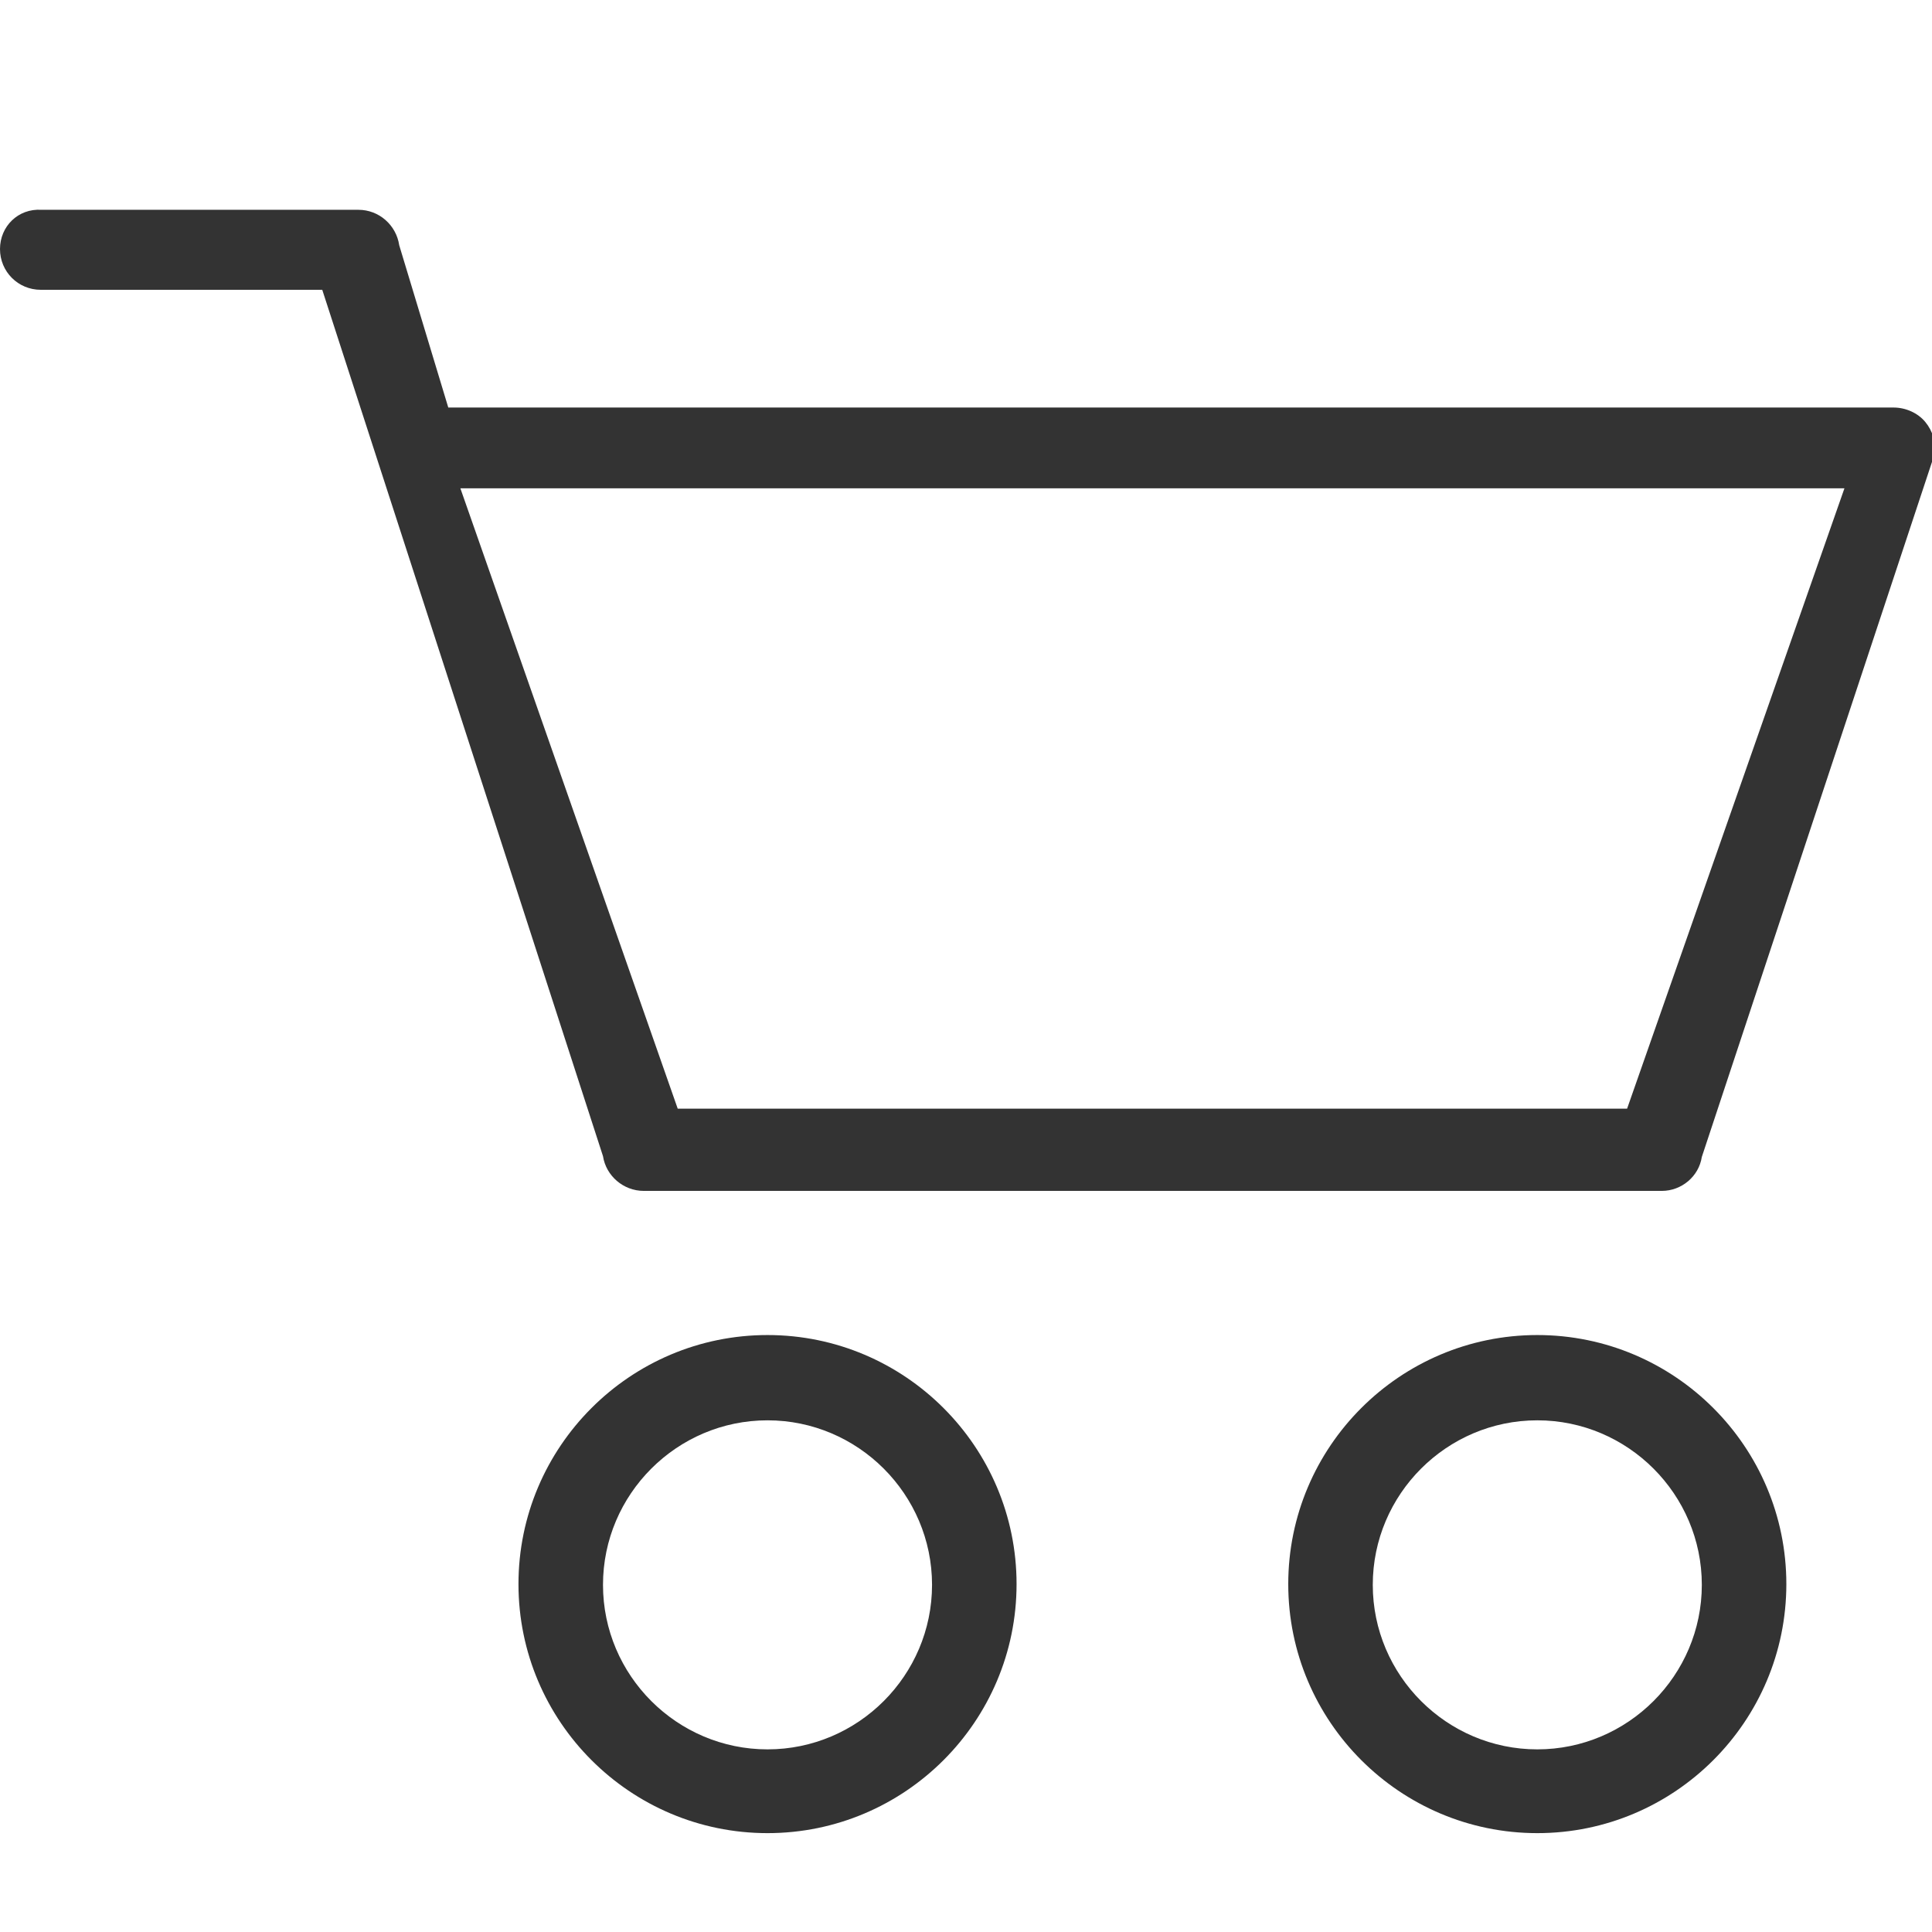 <?xml version="1.0" encoding="utf-8"?>
<!-- Generator: Adobe Illustrator 26.4.1, SVG Export Plug-In . SVG Version: 6.00 Build 0)  -->
<svg version="1.1" id="Capa_1" xmlns="http://www.w3.org/2000/svg" xmlns:xlink="http://www.w3.org/1999/xlink" x="0px" y="0px"
	 viewBox="0 0 256 256" style="enable-background:new 0 0 256 256;" xml:space="preserve">
<style type="text/css">
	.st0{fill:#333333;}
</style>
<g>
	<path class="st0" d="M79.9,153.2c0.4,2.6,2.7,4.6,5.4,4.6h134.9c2.6,0,4.9-1.9,5.3-4.5l30.8-93c0.3-1.6-0.2-3.2-1.2-4.4
		c-1-1.2-2.6-1.9-4.2-1.9H59.4l-6.5-21.5c-0.4-2.7-2.7-4.7-5.4-4.7h-42C2.4,27.6,0,30,0,33s2.4,5.4,5.4,5.4h37.3L79.9,153.2z
		 M215.6,146.9H89.8L61,64.7h183.4L215.6,146.9z"/>
	<path class="st0" d="M101.7,176.9c-18.2,0-33,14.8-33,33c0,18.2,14.8,33,33,33c18.2,0,33-14.8,33-33
		C134.7,191.7,119.9,176.9,101.7,176.9z M101.7,231.8c-12,0-21.8-9.8-21.8-21.8c0-12,9.8-21.8,21.8-21.8c12,0,21.8,9.8,21.8,21.8
		C123.5,222,113.7,231.8,101.7,231.8z"/>
	<path class="st0" d="M203.7,176.9c-18.2,0-33,14.8-33,33c0,18.2,14.8,33,33,33c18.2,0,33-14.8,33-33
		C236.7,191.7,221.9,176.9,203.7,176.9z M203.7,231.8c-12,0-21.8-9.8-21.8-21.8c0-12,9.8-21.8,21.8-21.8c12,0,21.8,9.8,21.8,21.8
		C225.5,222,215.7,231.8,203.7,231.8z"/>
</g>
</svg>
